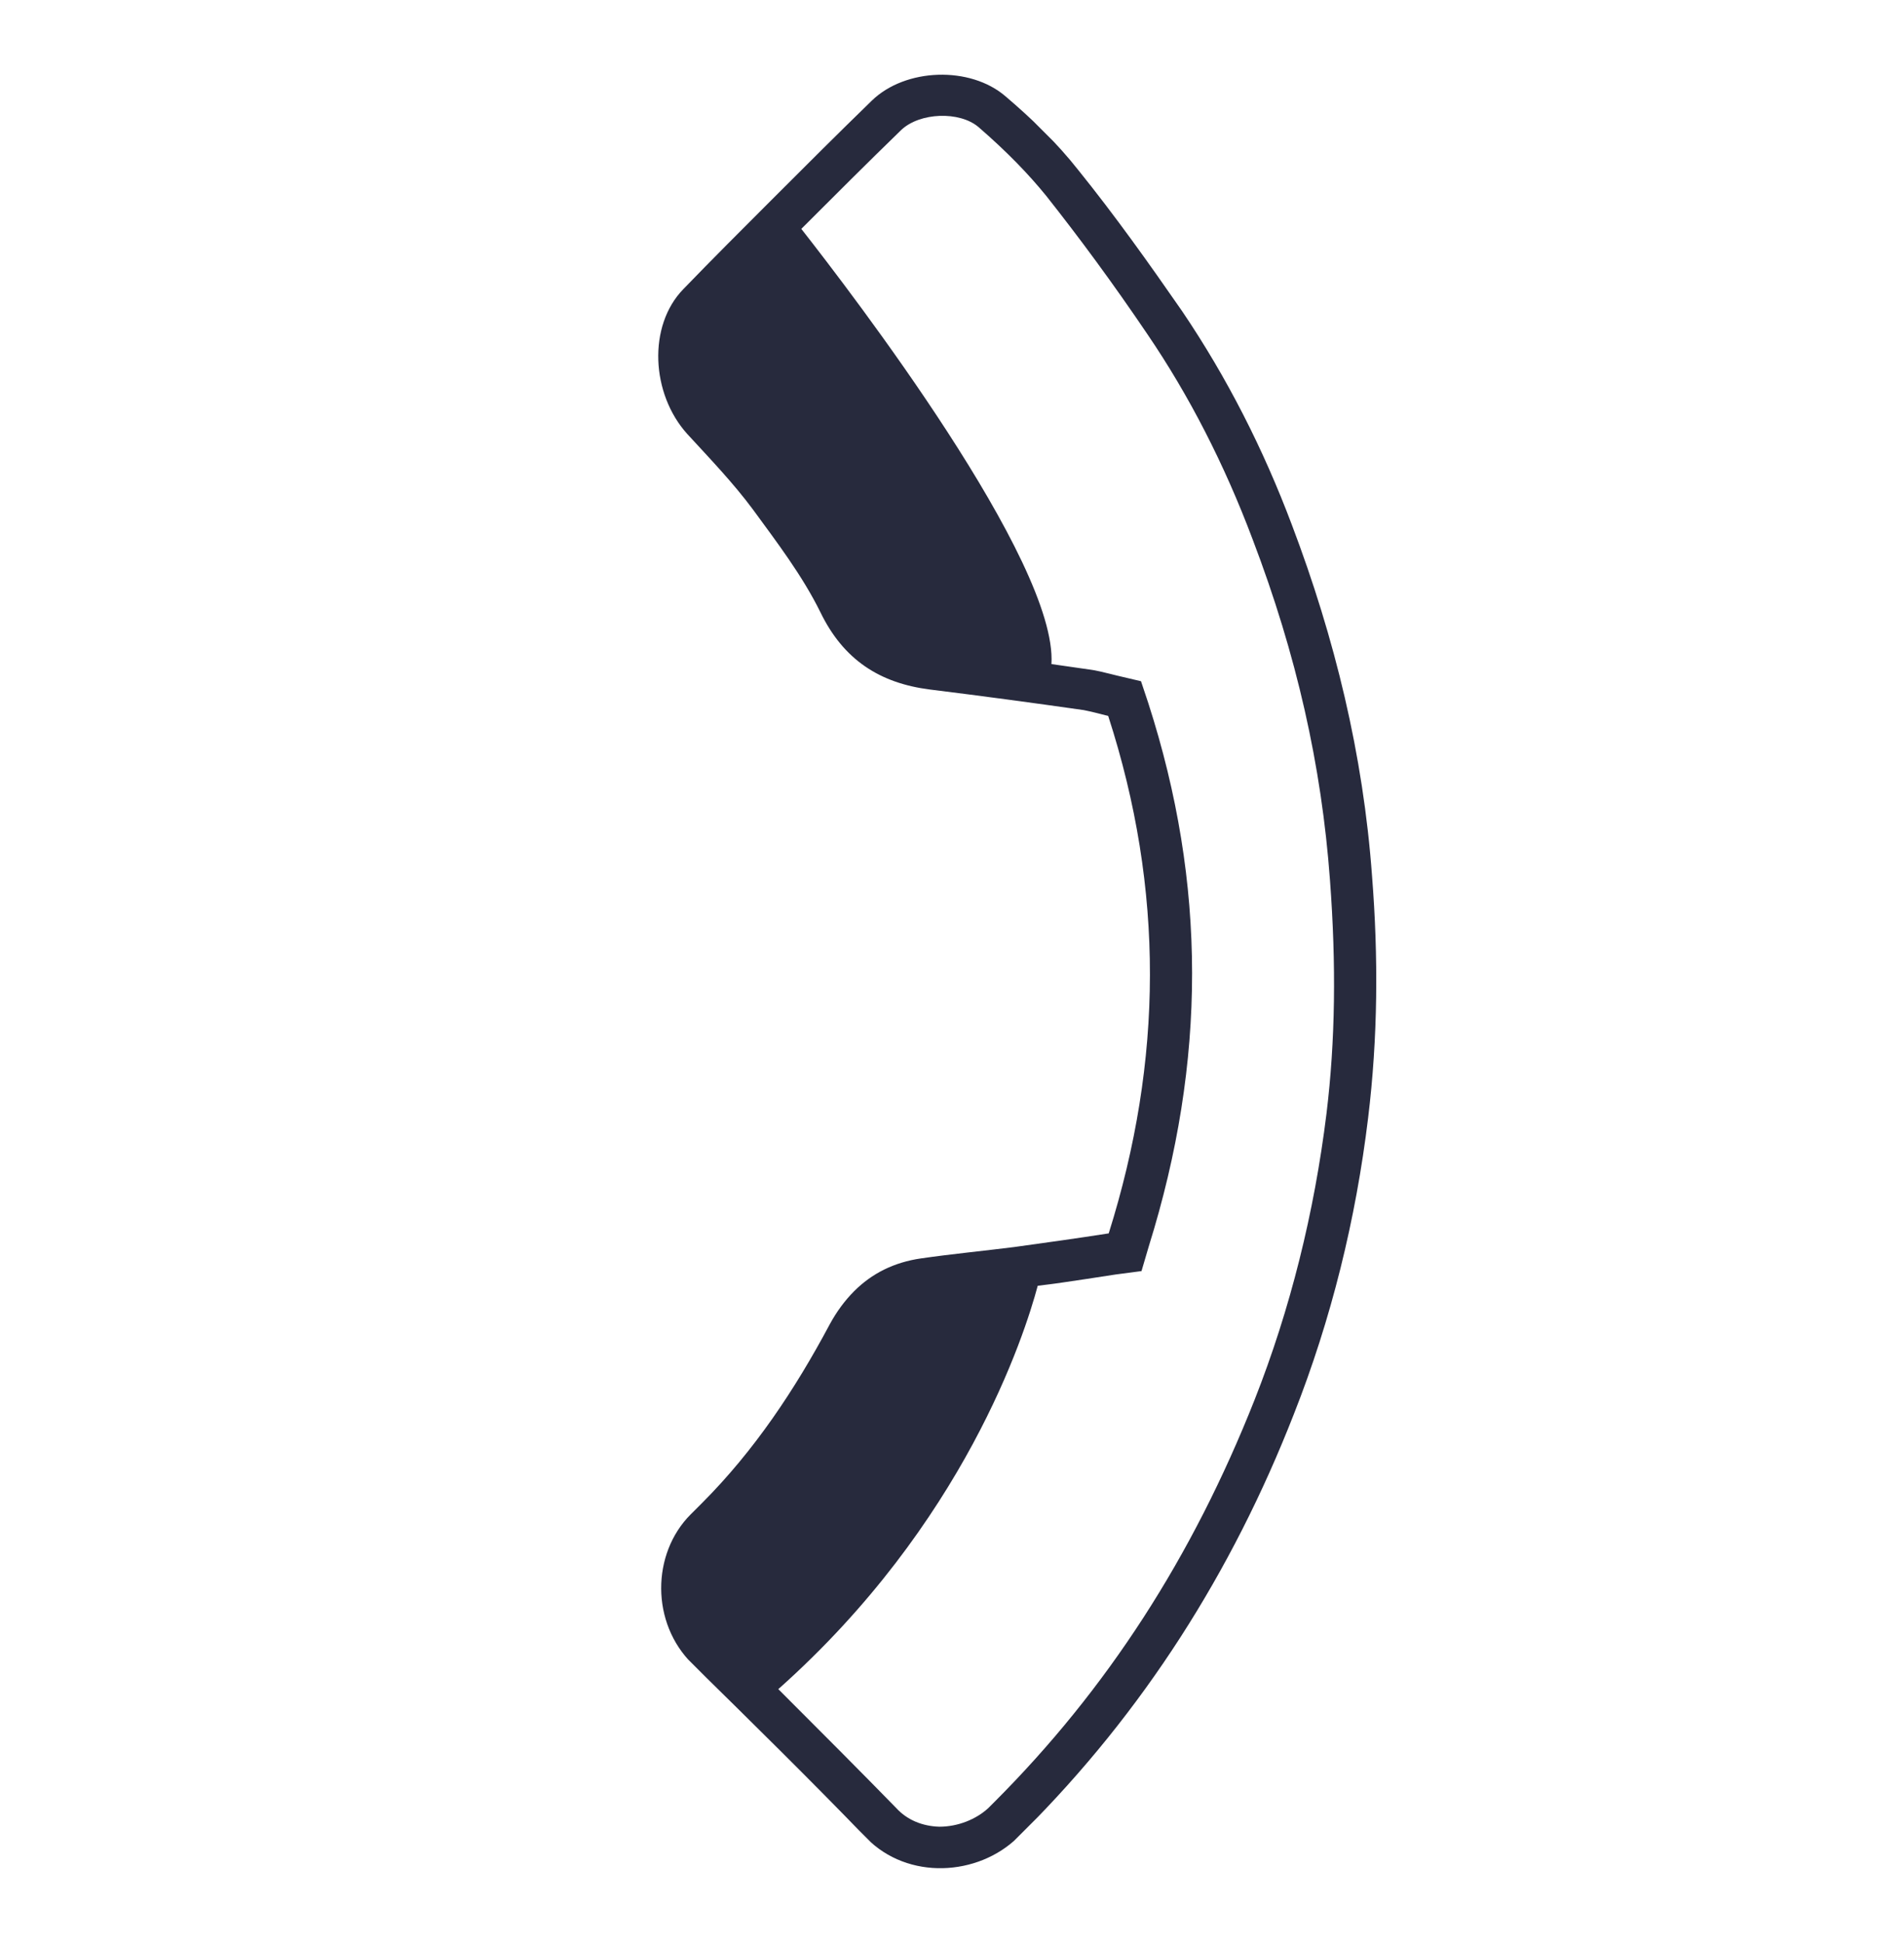 <svg width="49" height="50" viewBox="0 0 49 50" fill="none" xmlns="http://www.w3.org/2000/svg">
<g clip-path="url(#clip0_1639_432)">
<path d="M17.775 38.97C17.787 38.957 17.8 38.945 17.813 38.932C17.901 38.844 17.976 38.769 18.065 38.68C19.412 37.332 20.458 35.758 21.352 34.082C21.529 33.755 21.743 33.465 21.982 33.226C22.436 32.772 23.003 32.483 23.708 32.382C24.502 32.268 25.283 32.193 26.089 32.092C26.908 31.979 27.726 31.865 28.533 31.739C29.931 27.293 29.969 22.896 28.52 18.424C28.281 18.361 28.079 18.311 27.89 18.273C26.567 18.084 25.257 17.908 23.935 17.744C22.637 17.58 21.705 16.976 21.113 15.754C20.647 14.809 19.992 13.952 19.375 13.108C18.871 12.428 18.266 11.798 17.687 11.168C16.755 10.136 16.666 8.385 17.586 7.44C18.329 6.671 19.085 5.916 19.841 5.16C20.697 4.303 21.567 3.434 22.436 2.59C23.305 1.746 24.968 1.696 25.875 2.477C26.555 3.056 27.197 3.673 27.752 4.379C28.696 5.55 29.566 6.772 30.422 8.007C31.581 9.72 32.513 11.559 33.244 13.499C34.352 16.421 35.083 19.419 35.31 22.544C35.474 24.622 35.461 26.701 35.209 28.767C34.894 31.374 34.264 33.944 33.294 36.4C31.707 40.456 29.427 44.047 26.353 47.12C26.303 47.171 26.253 47.221 26.19 47.284C25.169 48.279 23.368 48.392 22.297 47.297C20.836 45.785 19.324 44.298 17.825 42.825C16.742 41.767 16.767 39.978 17.775 38.97ZM24.174 47.007C24.653 47.007 25.119 46.818 25.434 46.528C25.484 46.478 25.535 46.427 25.585 46.377C28.495 43.467 30.687 40.066 32.287 36.022C33.206 33.692 33.823 31.21 34.138 28.653C34.365 26.789 34.39 24.824 34.227 22.644C34.012 19.709 33.37 16.85 32.236 13.877C31.506 11.937 30.599 10.173 29.528 8.599C28.633 7.276 27.777 6.117 26.92 5.034C26.479 4.492 25.925 3.913 25.182 3.27C24.691 2.854 23.67 2.892 23.192 3.346C22.31 4.202 21.453 5.059 20.622 5.89C21.907 7.528 27.223 14.456 27.059 17.089C27.21 17.114 27.349 17.127 27.5 17.152L28.029 17.228C28.23 17.253 28.407 17.303 28.57 17.341C28.633 17.354 28.709 17.379 28.772 17.391L29.364 17.53L29.553 18.097C31.052 22.745 31.052 27.305 29.566 32.067L29.377 32.709L28.709 32.797C28.47 32.835 28.205 32.873 27.966 32.911C27.55 32.974 27.134 33.037 26.706 33.087C26.366 34.359 24.817 39.209 20.03 43.467C21.138 44.576 22.133 45.571 23.066 46.528C23.343 46.831 23.733 46.994 24.174 47.007Z" fill="#272A3D"/>
</g>
<defs>
<clipPath id="clip0_1639_432">
<rect width="34.276" height="34.276" fill="white" transform="matrix(-0.707 0.707 0.707 0.707 24.236 0.764)"/>
</clipPath>
</defs>
</svg>
